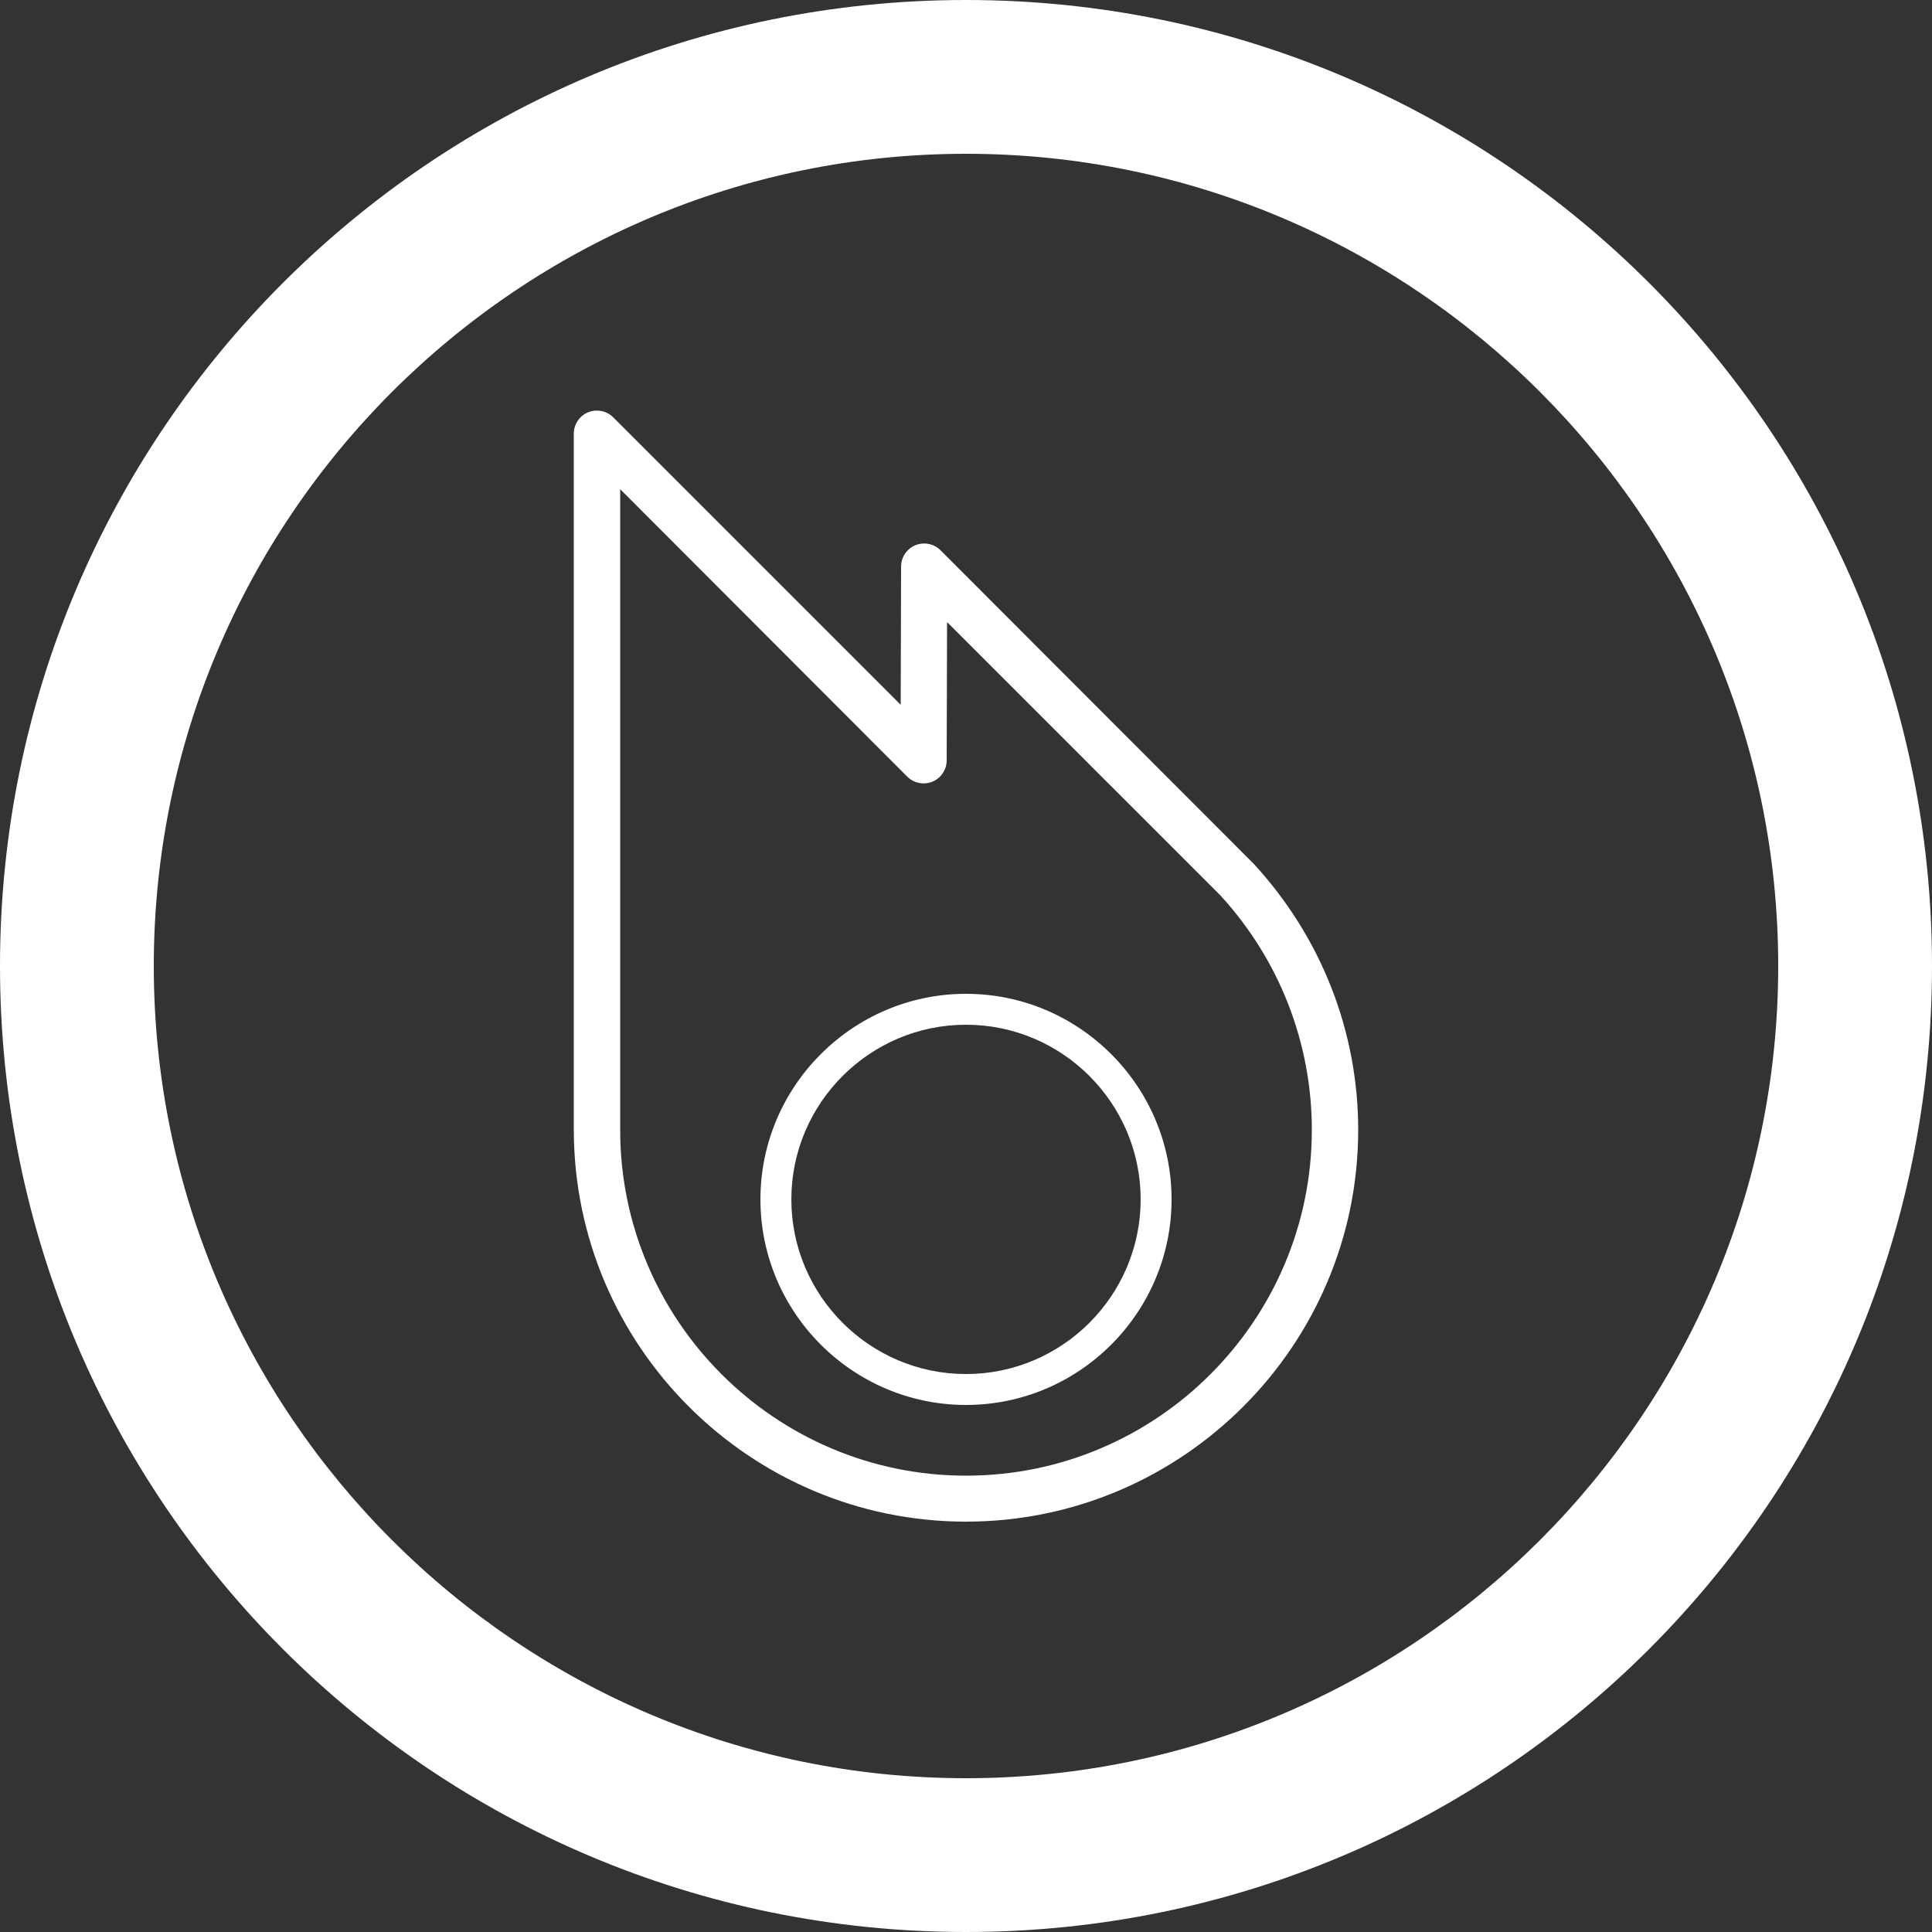 <?xml version="1.0" encoding="utf-8"?>
<!-- Generator: Adobe Illustrator 22.0.1, SVG Export Plug-In . SVG Version: 6.00 Build 0)  -->
<svg version="1.1" id="Capa_1" xmlns="http://www.w3.org/2000/svg" xmlns:xlink="http://www.w3.org/1999/xlink" x="0px" y="0px"
	 viewBox="0 0 500 500" style="enable-background:new 0 0 500 500;" xml:space="preserve">
<rect x="0" y="0" width="500" height="500" fill="#333333" stroke="none"/>
<style type="text/css">
	.st0{fill:#FFFFFF;}
</style>
<g>
	<path class="st0" d="M250,39.8c115.9,0,210.2,94.3,210.2,210.2S365.9,460.2,250,460.2S39.8,365.9,39.8,250S134.1,39.8,250,39.8
		 M250,0C111.9,0,0,111.9,0,250c0,138.1,111.9,250,250,250s250-111.9,250-250C500,111.9,388.1,0,250,0L250,0z"/>
</g>
<g>
	<g>
		<path class="st0" d="M250,393.8c-55.9,0-101.5-45.5-101.5-101.5V112.2c0-2.4,1.5-4.6,3.7-5.5c2.2-0.9,4.8-0.4,6.5,1.3l74.4,74.4
			l0.1-35.8c0-2.4,1.5-4.6,3.7-5.5c2.2-0.9,4.8-0.4,6.5,1.3l81.1,81.2c17.4,18.9,27,43.3,27,68.8C351.5,348.3,305.9,393.8,250,393.8
			z M160.5,126.6v165.8c0,49.4,40.2,89.5,89.5,89.5c49.4,0,89.5-40.2,89.5-89.5c0-22.5-8.4-44-23.6-60.6L245.1,161l-0.1,35.8
			c0,2.4-1.5,4.6-3.7,5.5c-2.2,0.9-4.8,0.4-6.5-1.3L160.5,126.6z"/>
	</g>
	<g>
		<path class="st0" d="M250,363.6c-29.3,0-53.2-23.9-53.2-53.2c0-29.3,23.9-53.2,53.2-53.2s53.2,23.9,53.2,53.2
			C303.2,339.7,279.3,363.6,250,363.6z M250,265.2c-24.9,0-45.2,20.3-45.2,45.2c0,24.9,20.3,45.2,45.2,45.2
			c24.9,0,45.2-20.3,45.2-45.2C295.2,285.5,274.9,265.2,250,265.2z"/>
	</g>
</g>
</svg>
